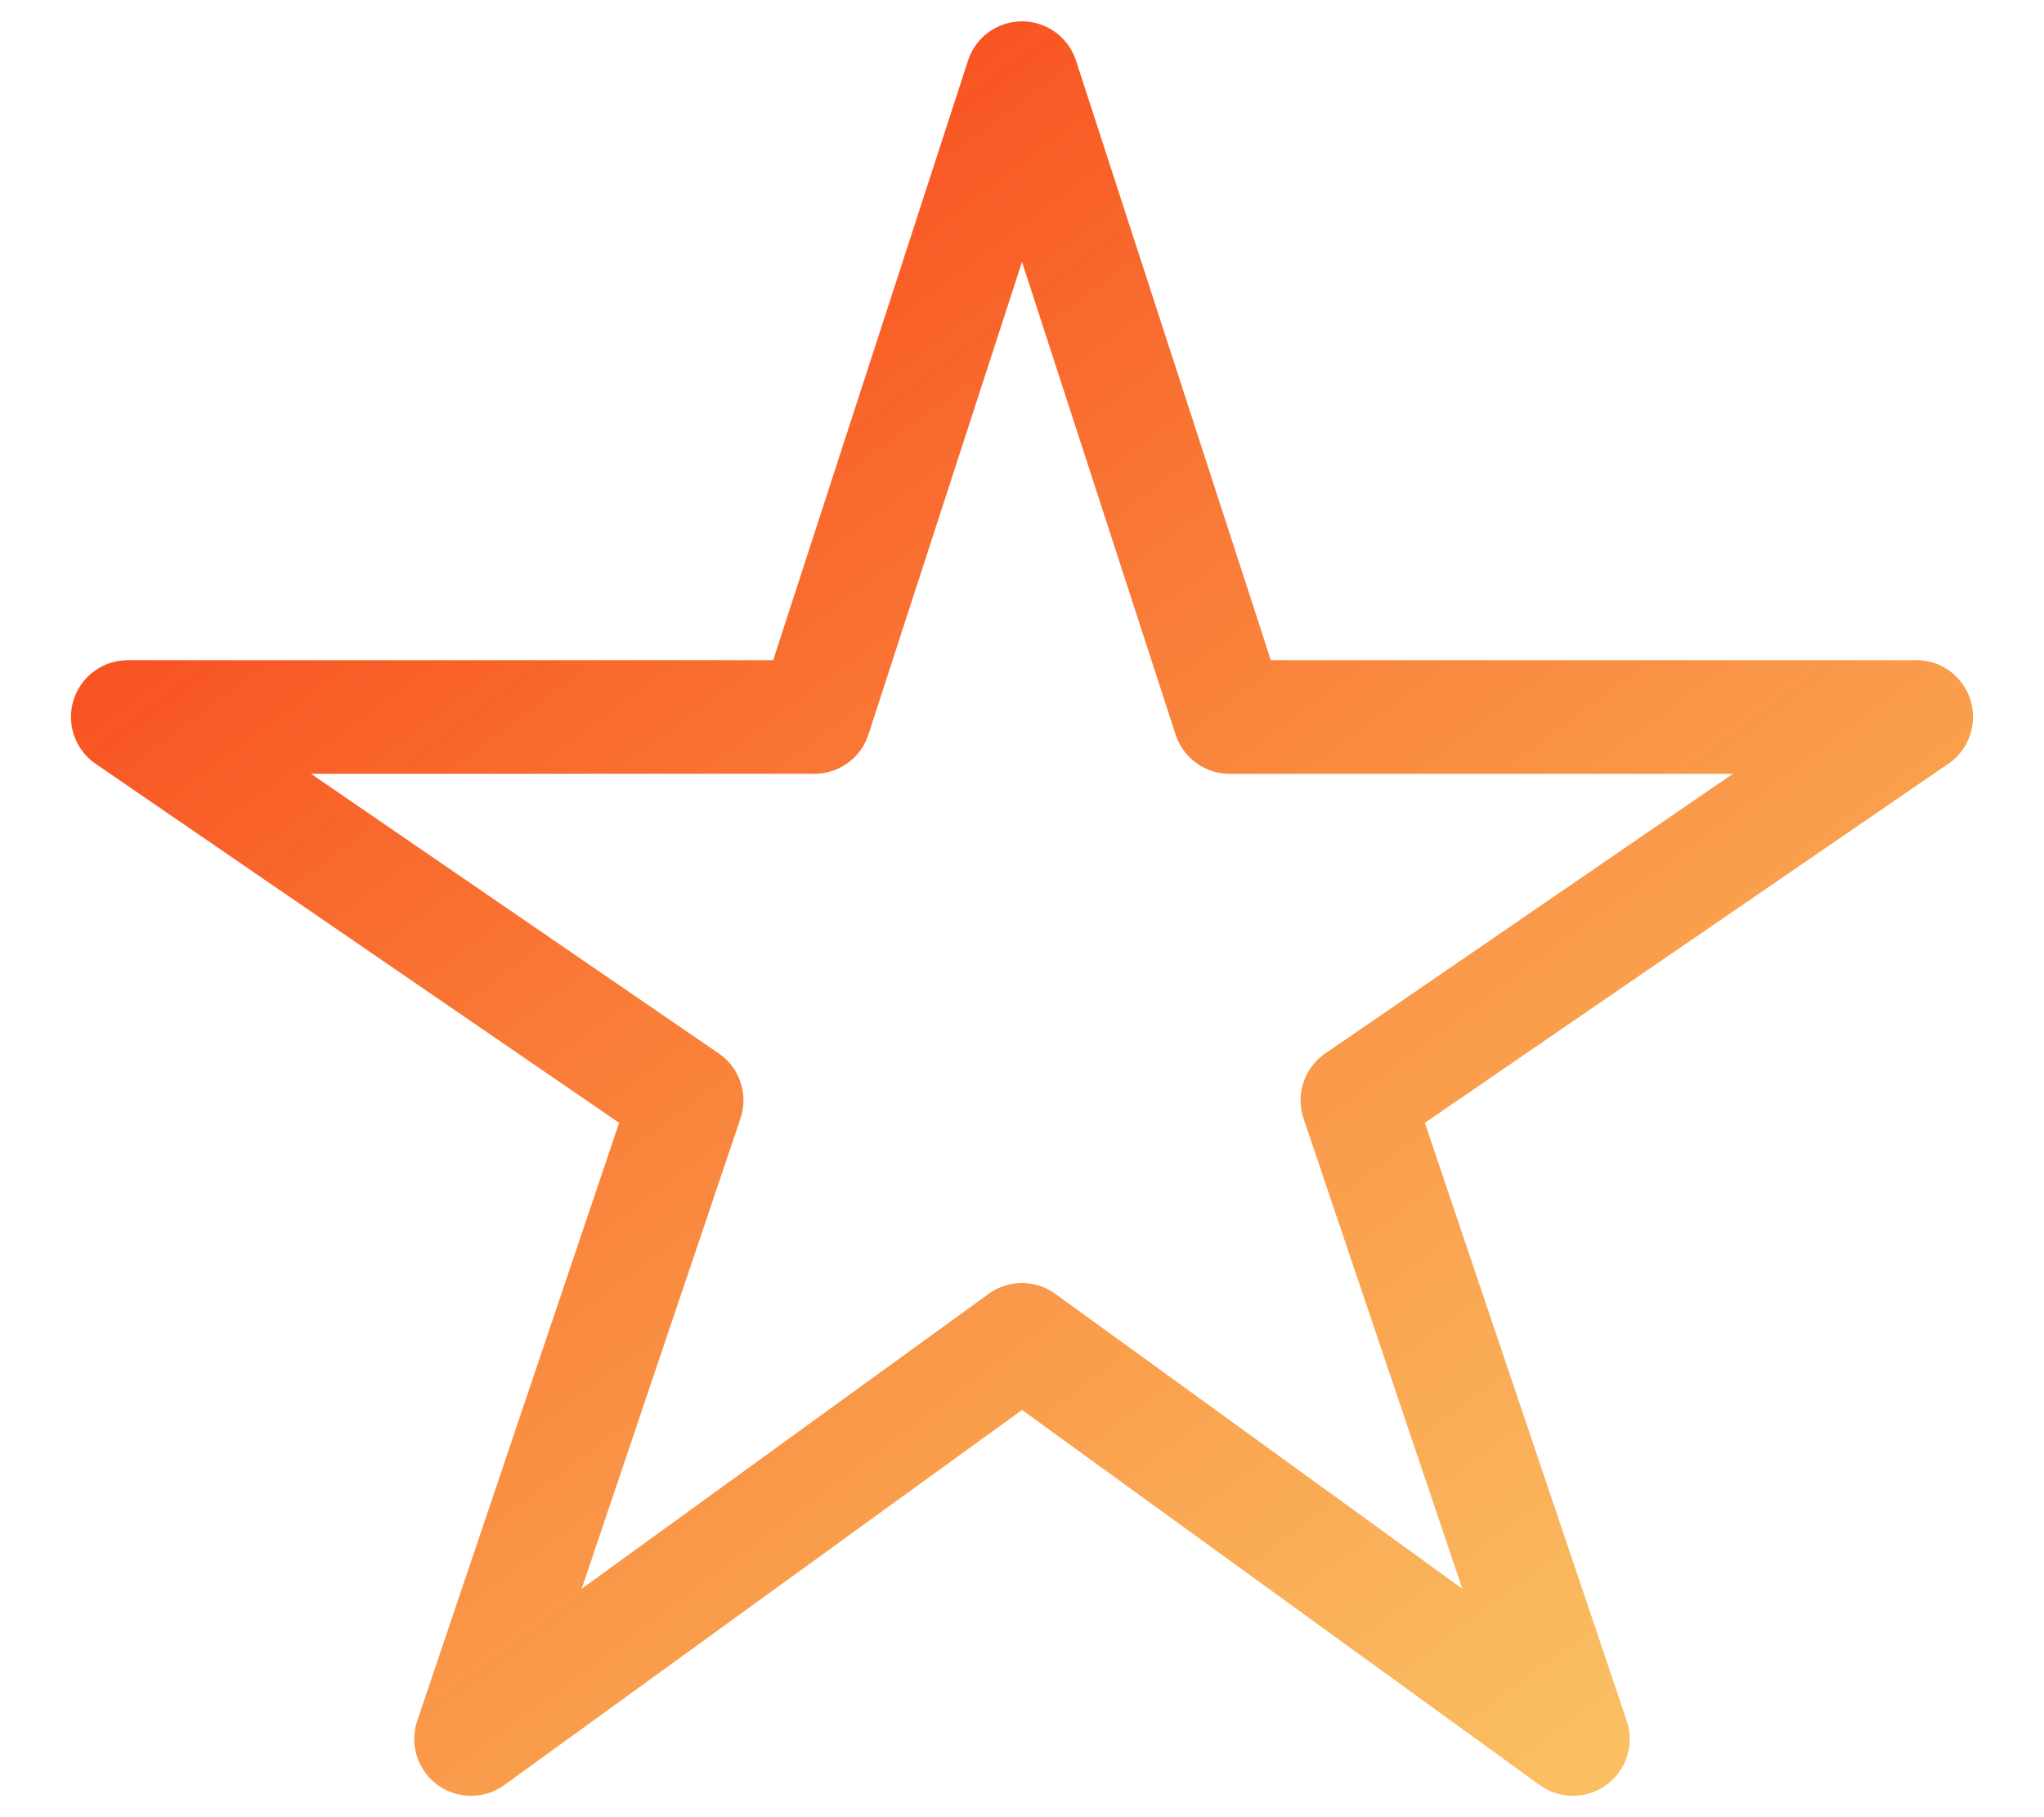 <svg width="18" height="16" fill="none" xmlns="http://www.w3.org/2000/svg"><path d="M16.875 6.313h-6.047L9 .688 7.172 6.313H1.125l4.922 3.375-1.899 5.624L9 11.797l4.852 3.515-1.899-5.624 4.922-3.376Z" stroke="url('#paint0_linear_148_6995')" stroke-linejoin="round"/><defs><linearGradient id="paint0_linear_148_6995" x1="3.049" y1="1.733" x2="13.478" y2="15.712" gradientUnits="userSpaceOnUse"><stop stop-color="#F84119"/><stop offset="1" stop-color="#F89F19" stop-opacity=".68"/></linearGradient></defs></svg>